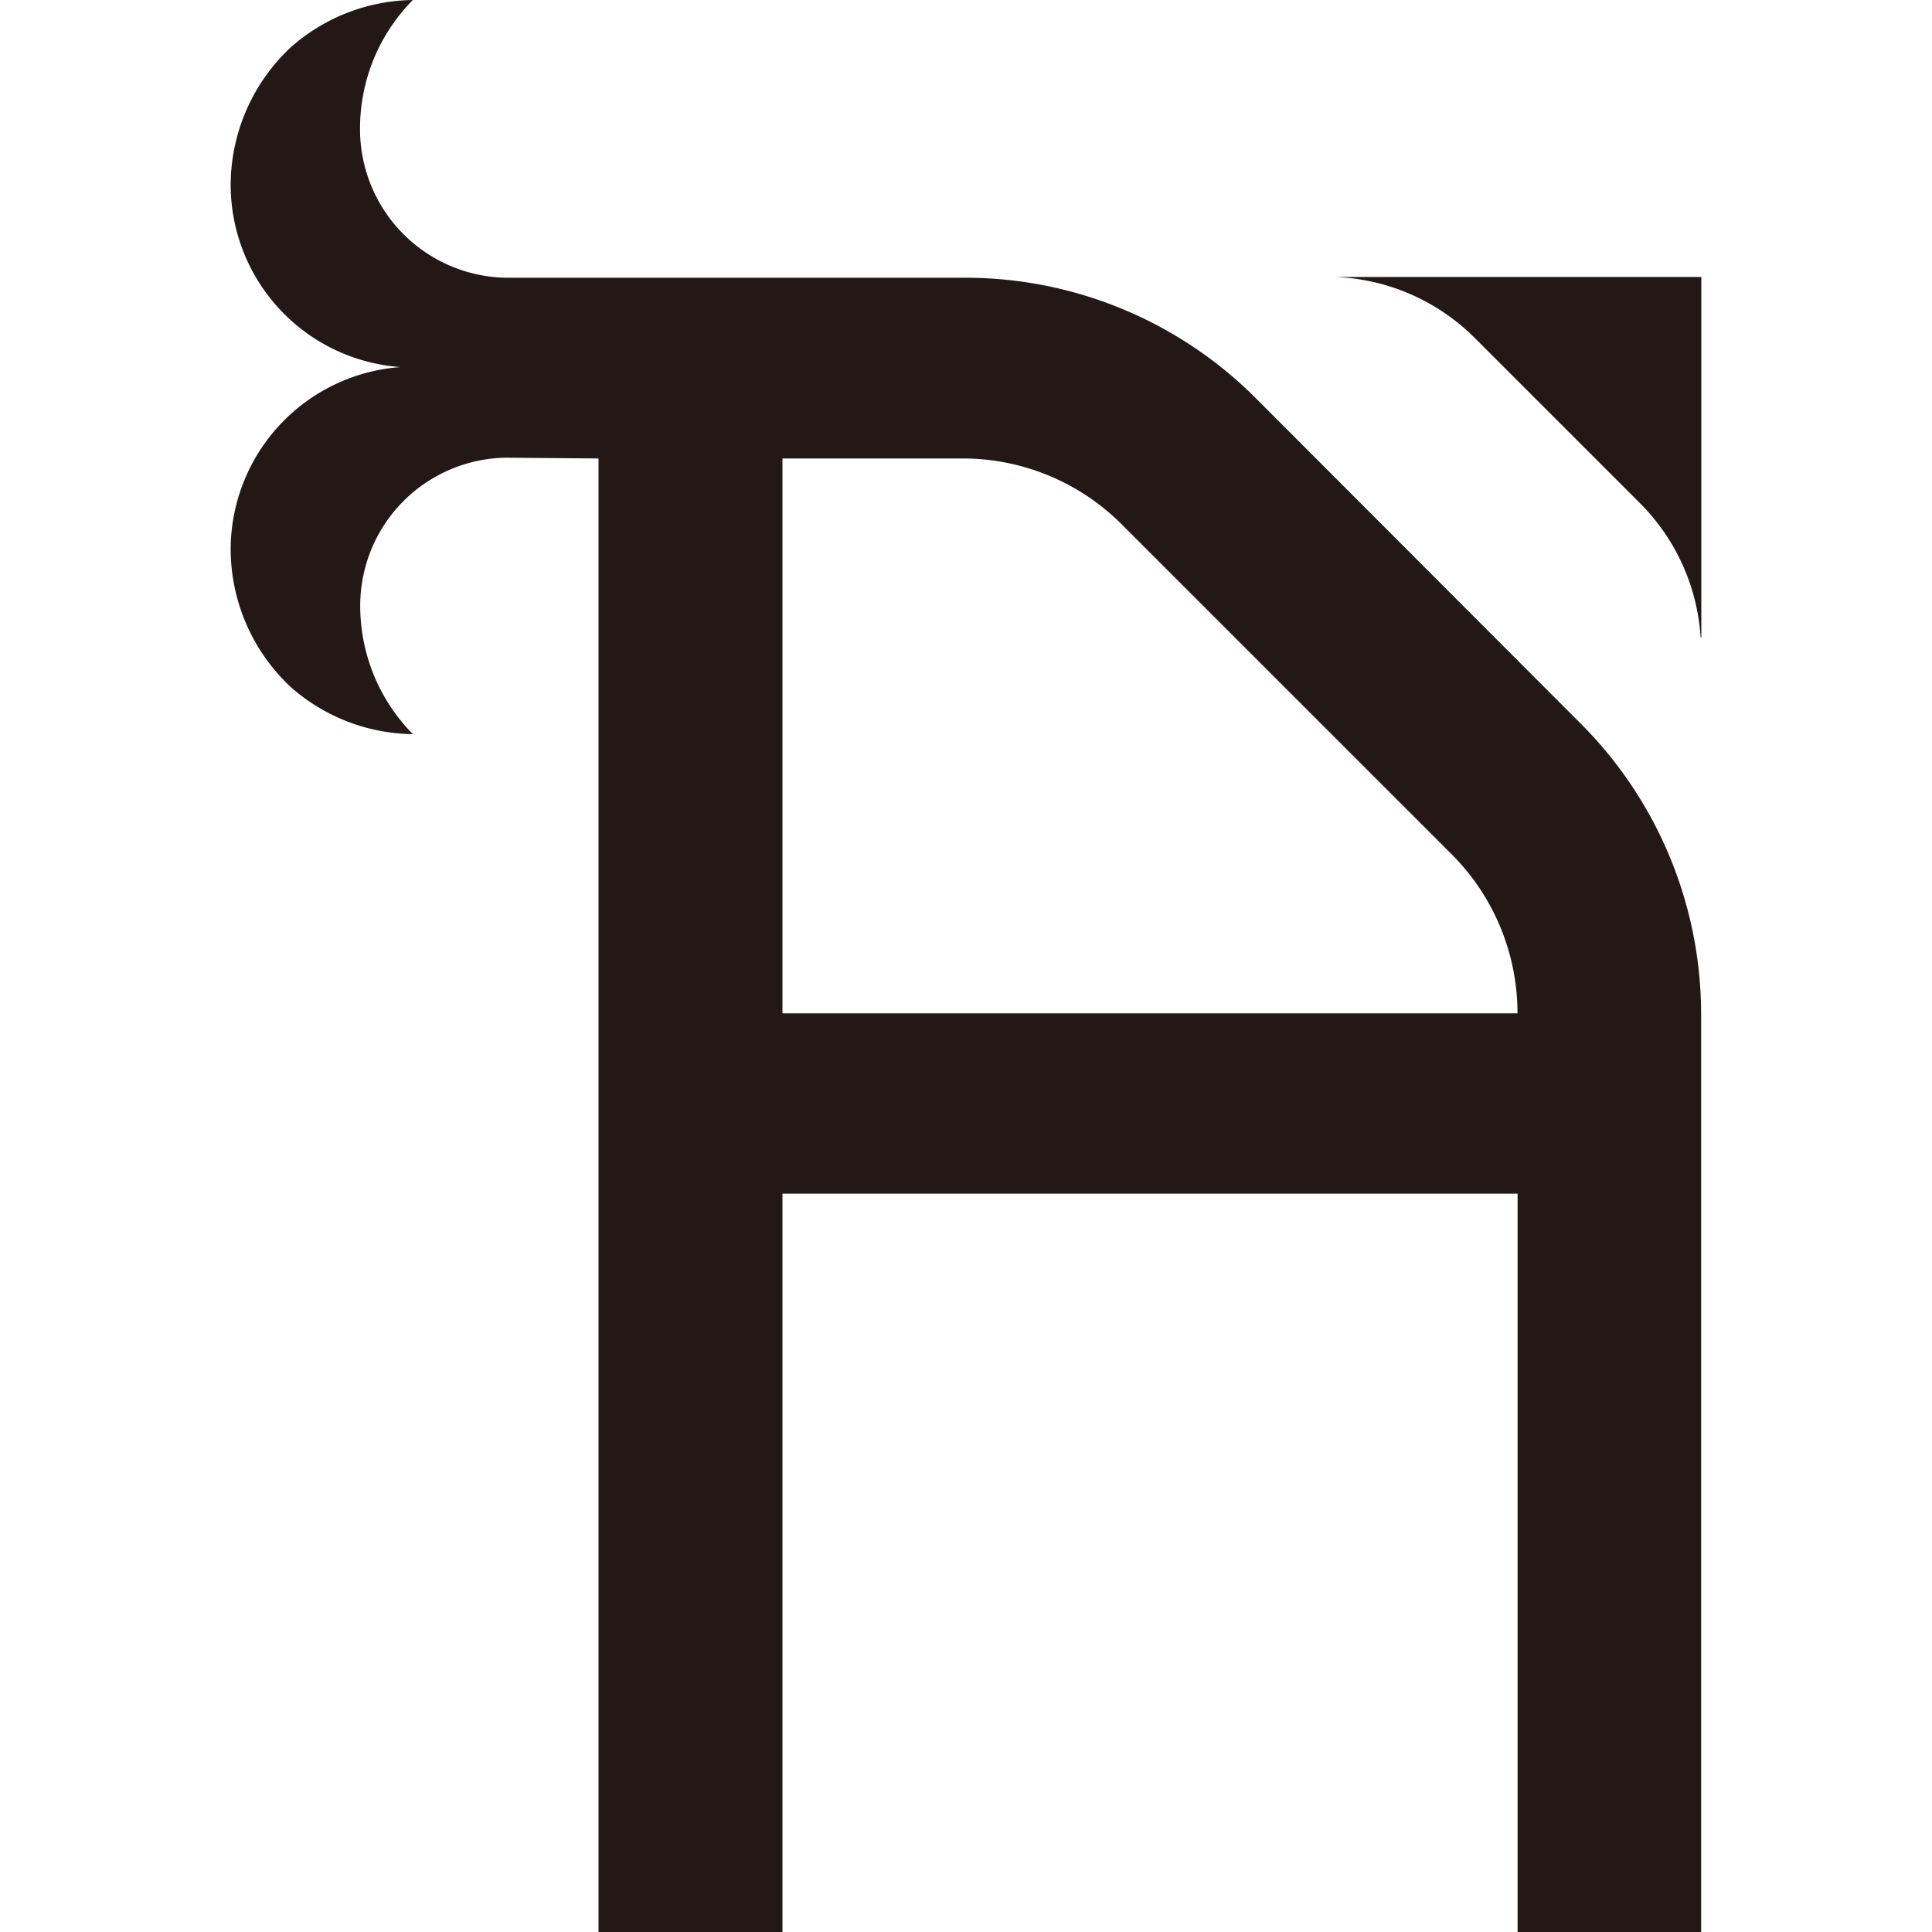 <svg xmlns="http://www.w3.org/2000/svg" width="200" height="200" viewBox="0 0 200 200">
  <g>
    <path d="M130,41.22A42.51,42.51,0,0,0,99.9,28.75h0l-47.56,0A15.38,15.38,0,0,1,37.27,13.37l0,0A18.9,18.9,0,0,1,42.74,0,19.46,19.46,0,0,0,30.13,4.87,19.57,19.57,0,0,0,23.88,19,18.93,18.93,0,0,0,41.46,38V38A18.95,18.95,0,0,0,23.88,57a19.57,19.57,0,0,0,6.25,14.15A19.46,19.46,0,0,0,42.74,76a18.9,18.9,0,0,1-5.45-13.41l0,0A15.32,15.32,0,0,1,52.34,47.38l9.62.08V200H81V123.57h76.1V200h19V105a42.59,42.59,0,0,0-12.47-30.1Zm27.12,63.68H81V47.46H99.65a23.27,23.27,0,0,1,16.48,6.83l34.13,34.13a23.27,23.27,0,0,1,6.83,16.48Z" fill="#231815"/>
    <path d="M138.14,28.67v0A21.62,21.62,0,0,1,152.68,35l17.11,17.11A21.59,21.59,0,0,1,176.05,66h.07V28.67Z" fill="#231815"/>
  </g>
</svg>
